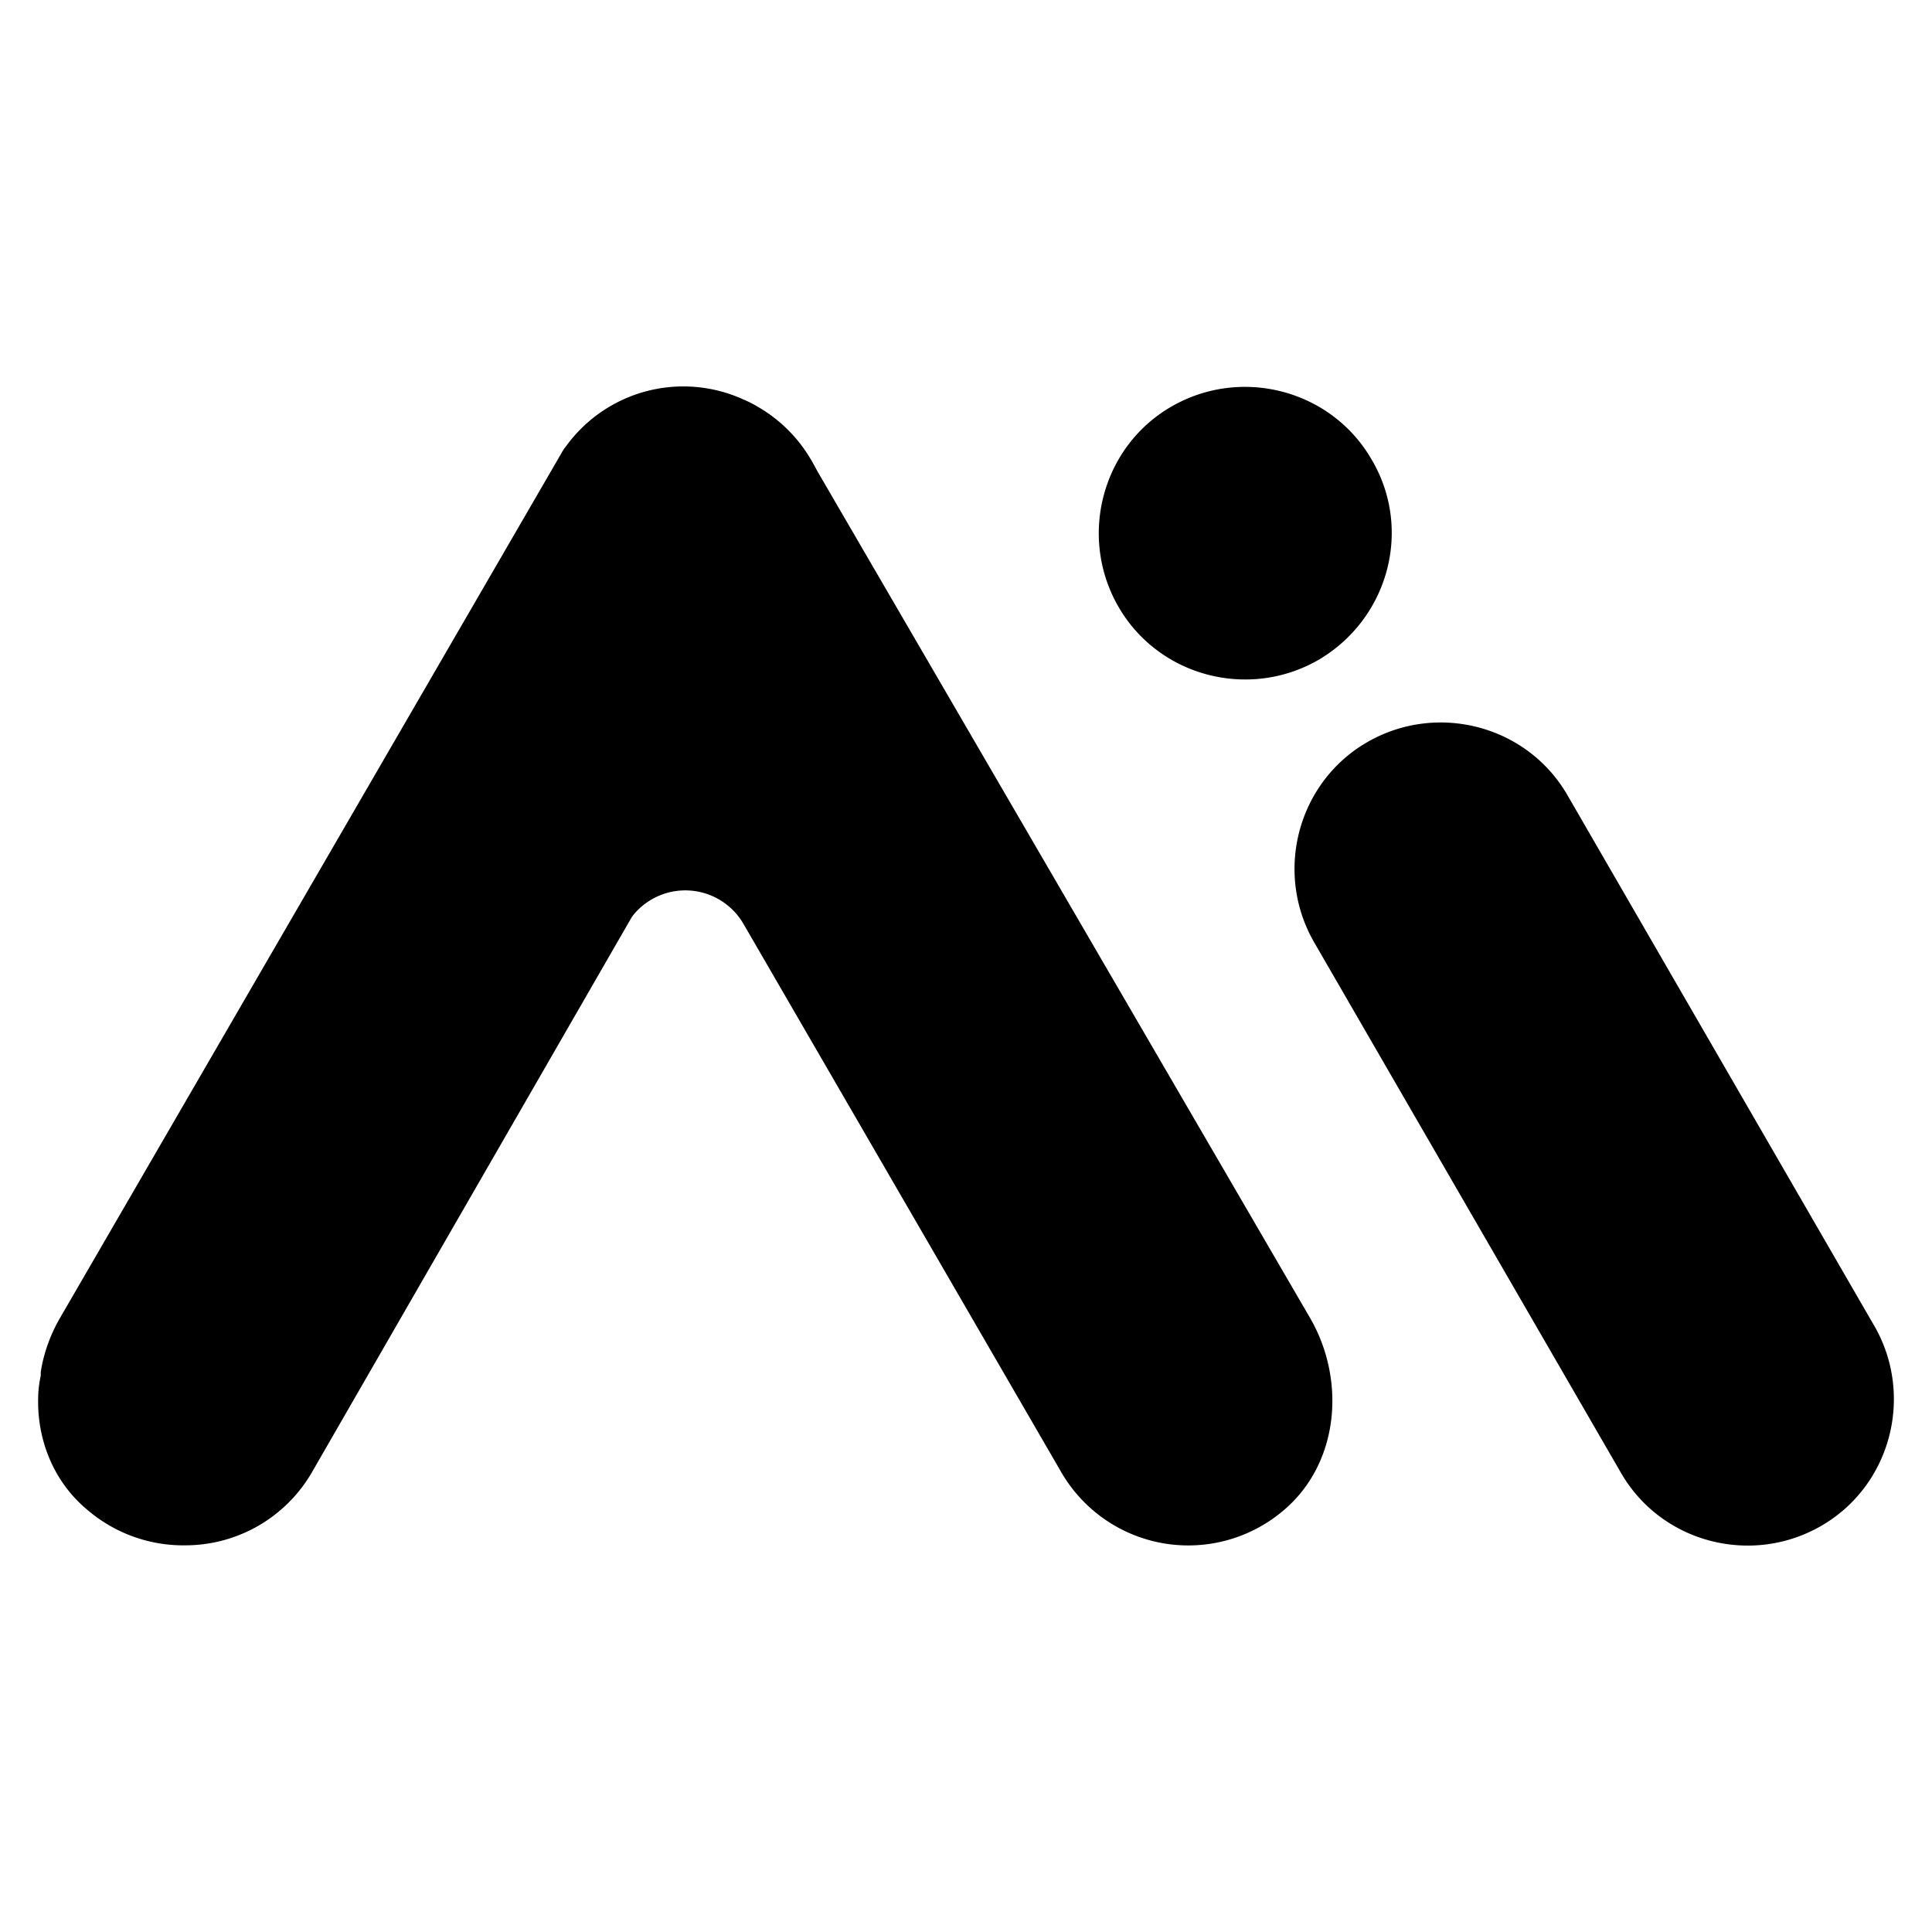 <svg xmlns="http://www.w3.org/2000/svg" width="35" height="35" fill="none" viewBox="0 0 35 35">
  <path fill="currentColor" d="M11.362 16.736a1.218 1.218 0 0 1 2.106 0l5.763 9.943a2.66 2.66 0 0 0 4.005.697c1.014-.84 1.156-2.343.507-3.483L14.687 8.329"/>
  <path fill="currentColor" d="m33.955 24.02-5.557-9.611c-.729-1.267-2.36-1.694-3.626-.966-1.266.729-1.694 2.36-.966 3.626l5.558 9.61c.728 1.267 2.359 1.694 3.625.966s1.694-2.359.966-3.626M24.851 8.33c-.728-1.267-2.359-1.695-3.625-.967s-1.694 2.36-.966 3.626 2.359 1.694 3.625.966c1.267-.744 1.71-2.36.966-3.626M13.72 7.364a2 2 0 0 0-.252-.127 2.625 2.625 0 0 0-3.23.87l-.016.017c-.016.031-.032.047-.048.079-.015.031-.047.079-.063.11L1.086 23.878c-.174.3-.3.65-.348.982v.063a2 2 0 0 0-.047.412c-.016.76.285 1.52.902 2.026a2.67 2.67 0 0 0 1.678.634h.095a2.65 2.65 0 0 0 2.28-1.315l5.81-10.085 3.247-5.62a2.645 2.645 0 0 0-.982-3.61"/>
</svg>